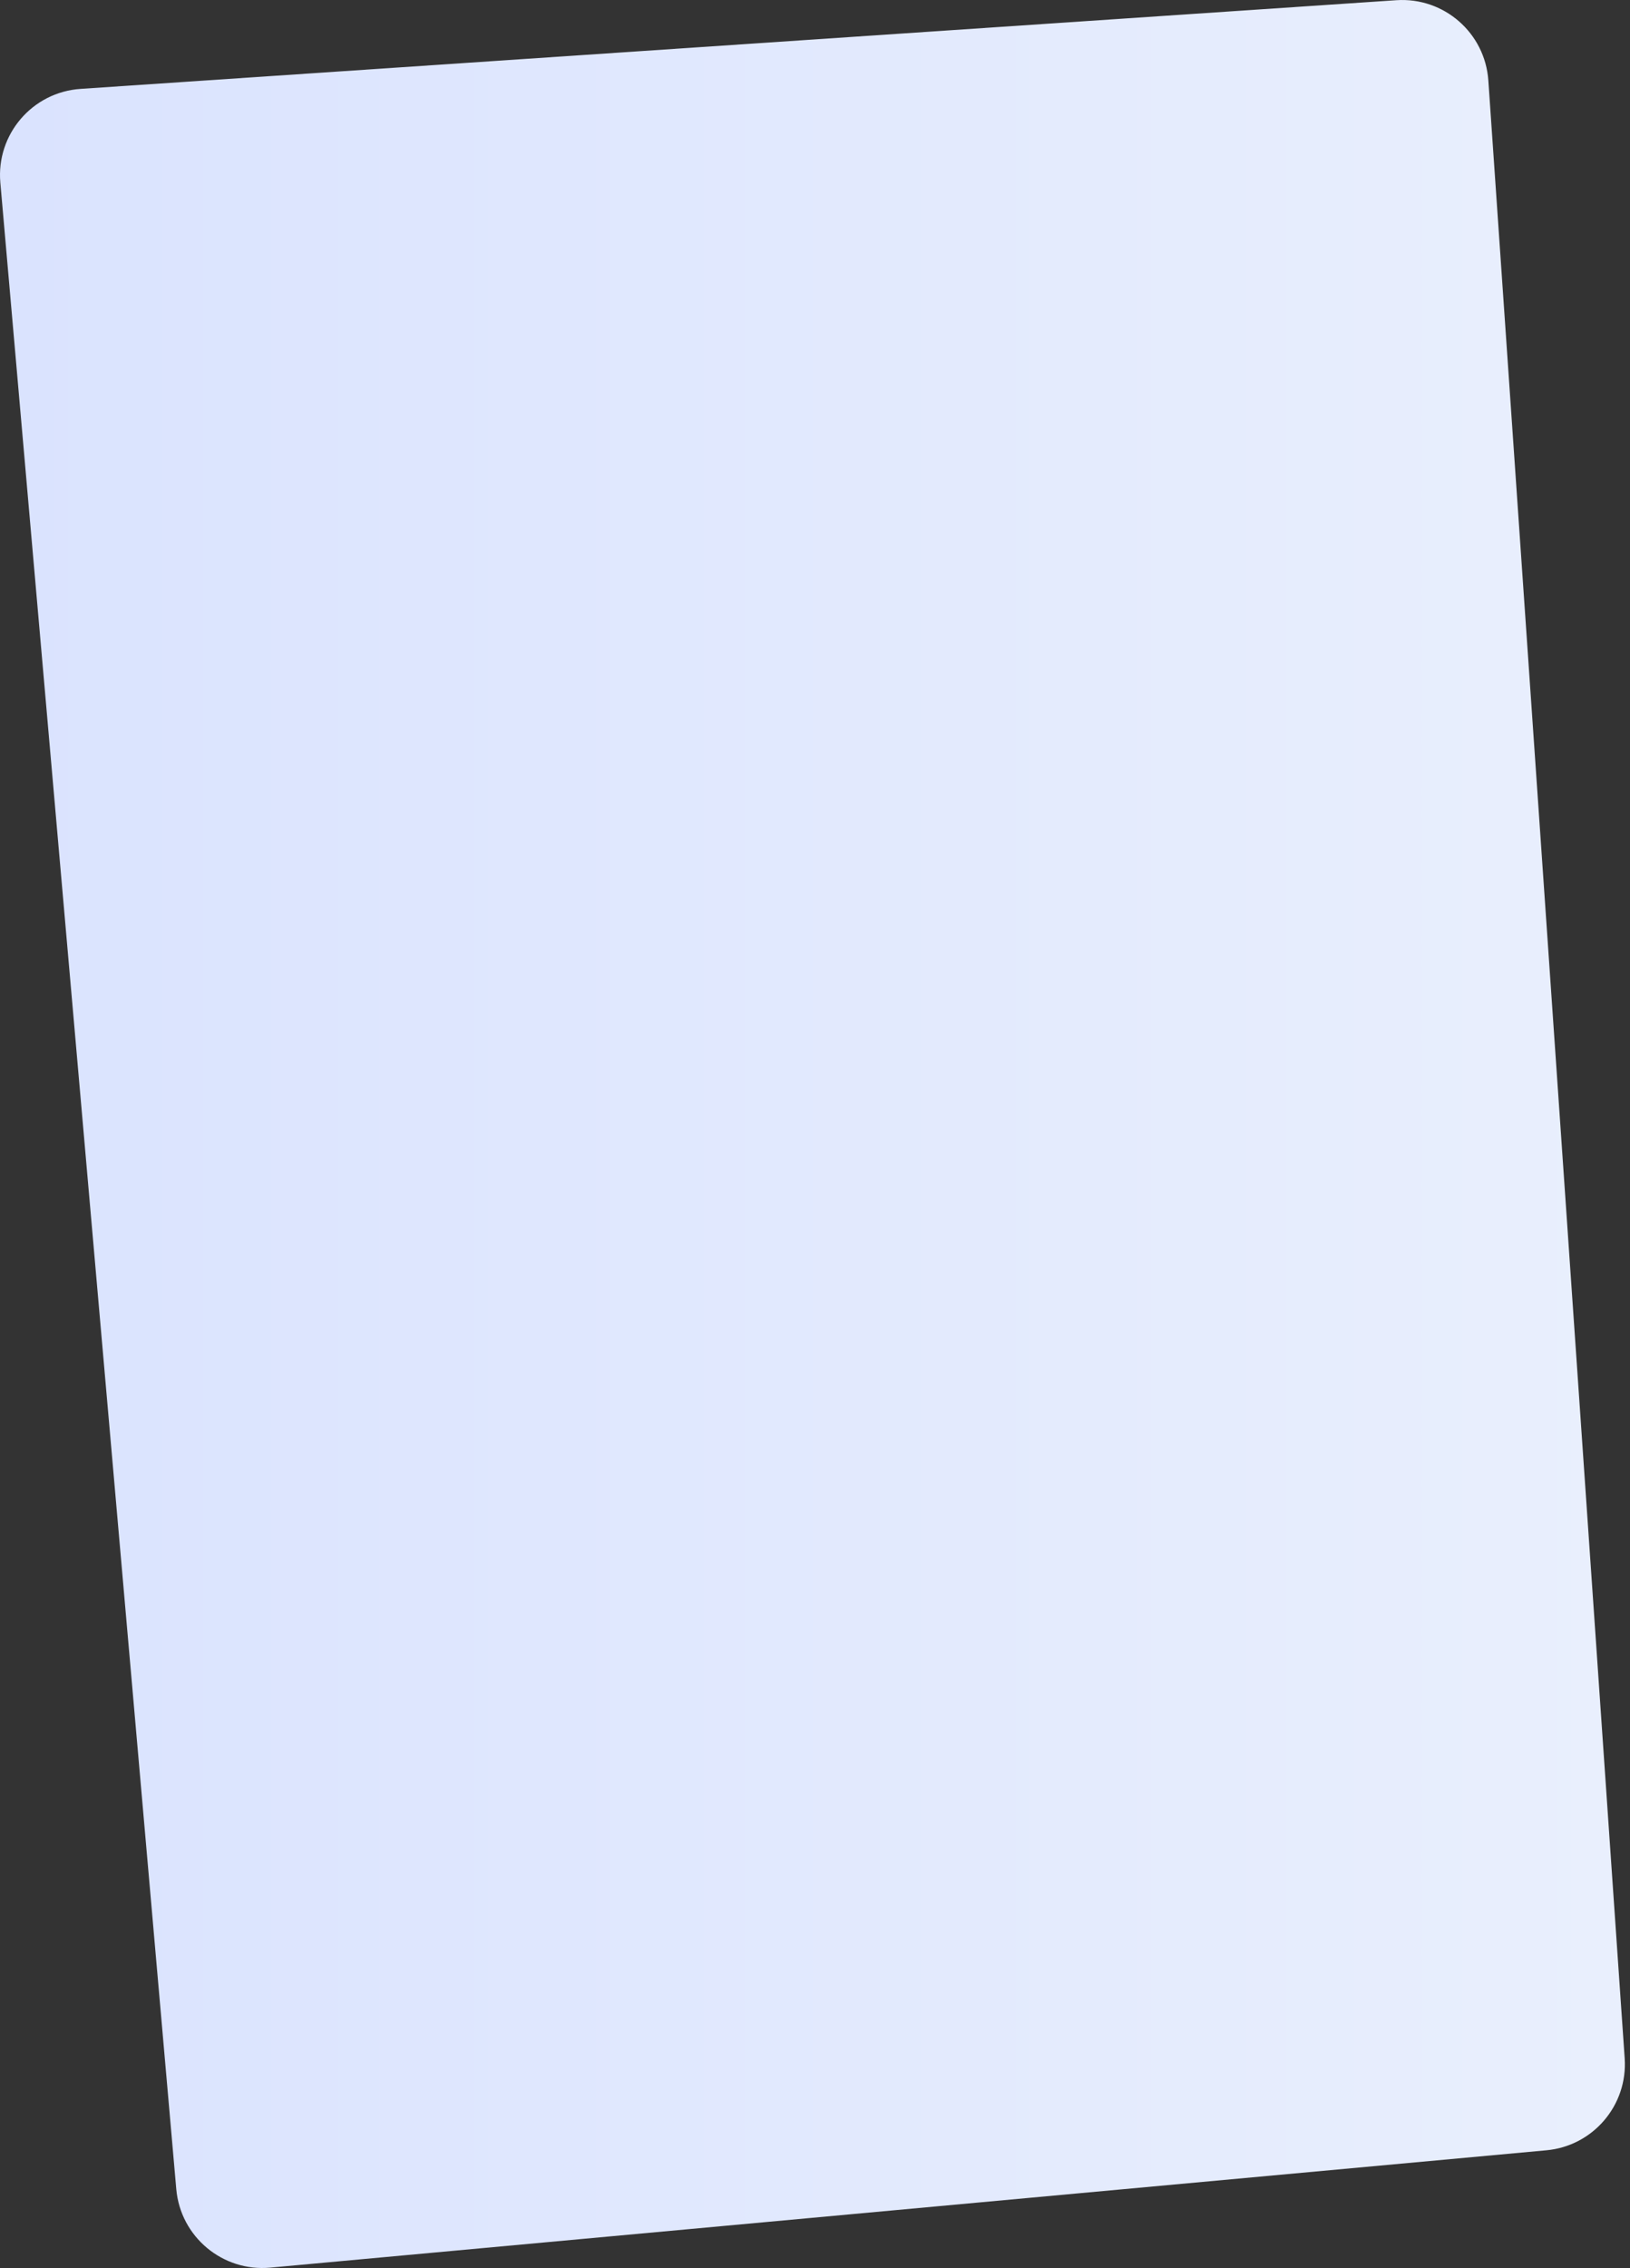 <svg width="87" height="121" viewBox="0 0 87 121" fill="none" xmlns="http://www.w3.org/2000/svg">
<rect x="0" y="0" width="87" height="121" fill="#333333" stroke="none"/>
<path id="Vector" d="M0.018 9.743C-0.208 7.171 1.724 4.915 4.302 4.742L74.528 0.011C77.067 -0.16 79.264 1.756 79.439 4.293L86.716 109.813C86.888 112.312 85.032 114.491 82.537 114.72L14.426 120.98C11.882 121.214 9.633 119.336 9.409 116.793L0.018 9.743Z" fill="url(#paint0_linear_8949_13370)"/>
<defs>
<linearGradient id="paint0_linear_8949_13370" x1="1.43928e-05" y1="60.5" x2="86.727" y2="60.5" gradientUnits="userSpaceOnUse">
<stop stop-color="#DAE3FE"/>
<stop offset="1" stop-color="#E9EFFD"/>
</linearGradient>
</defs>
</svg>
